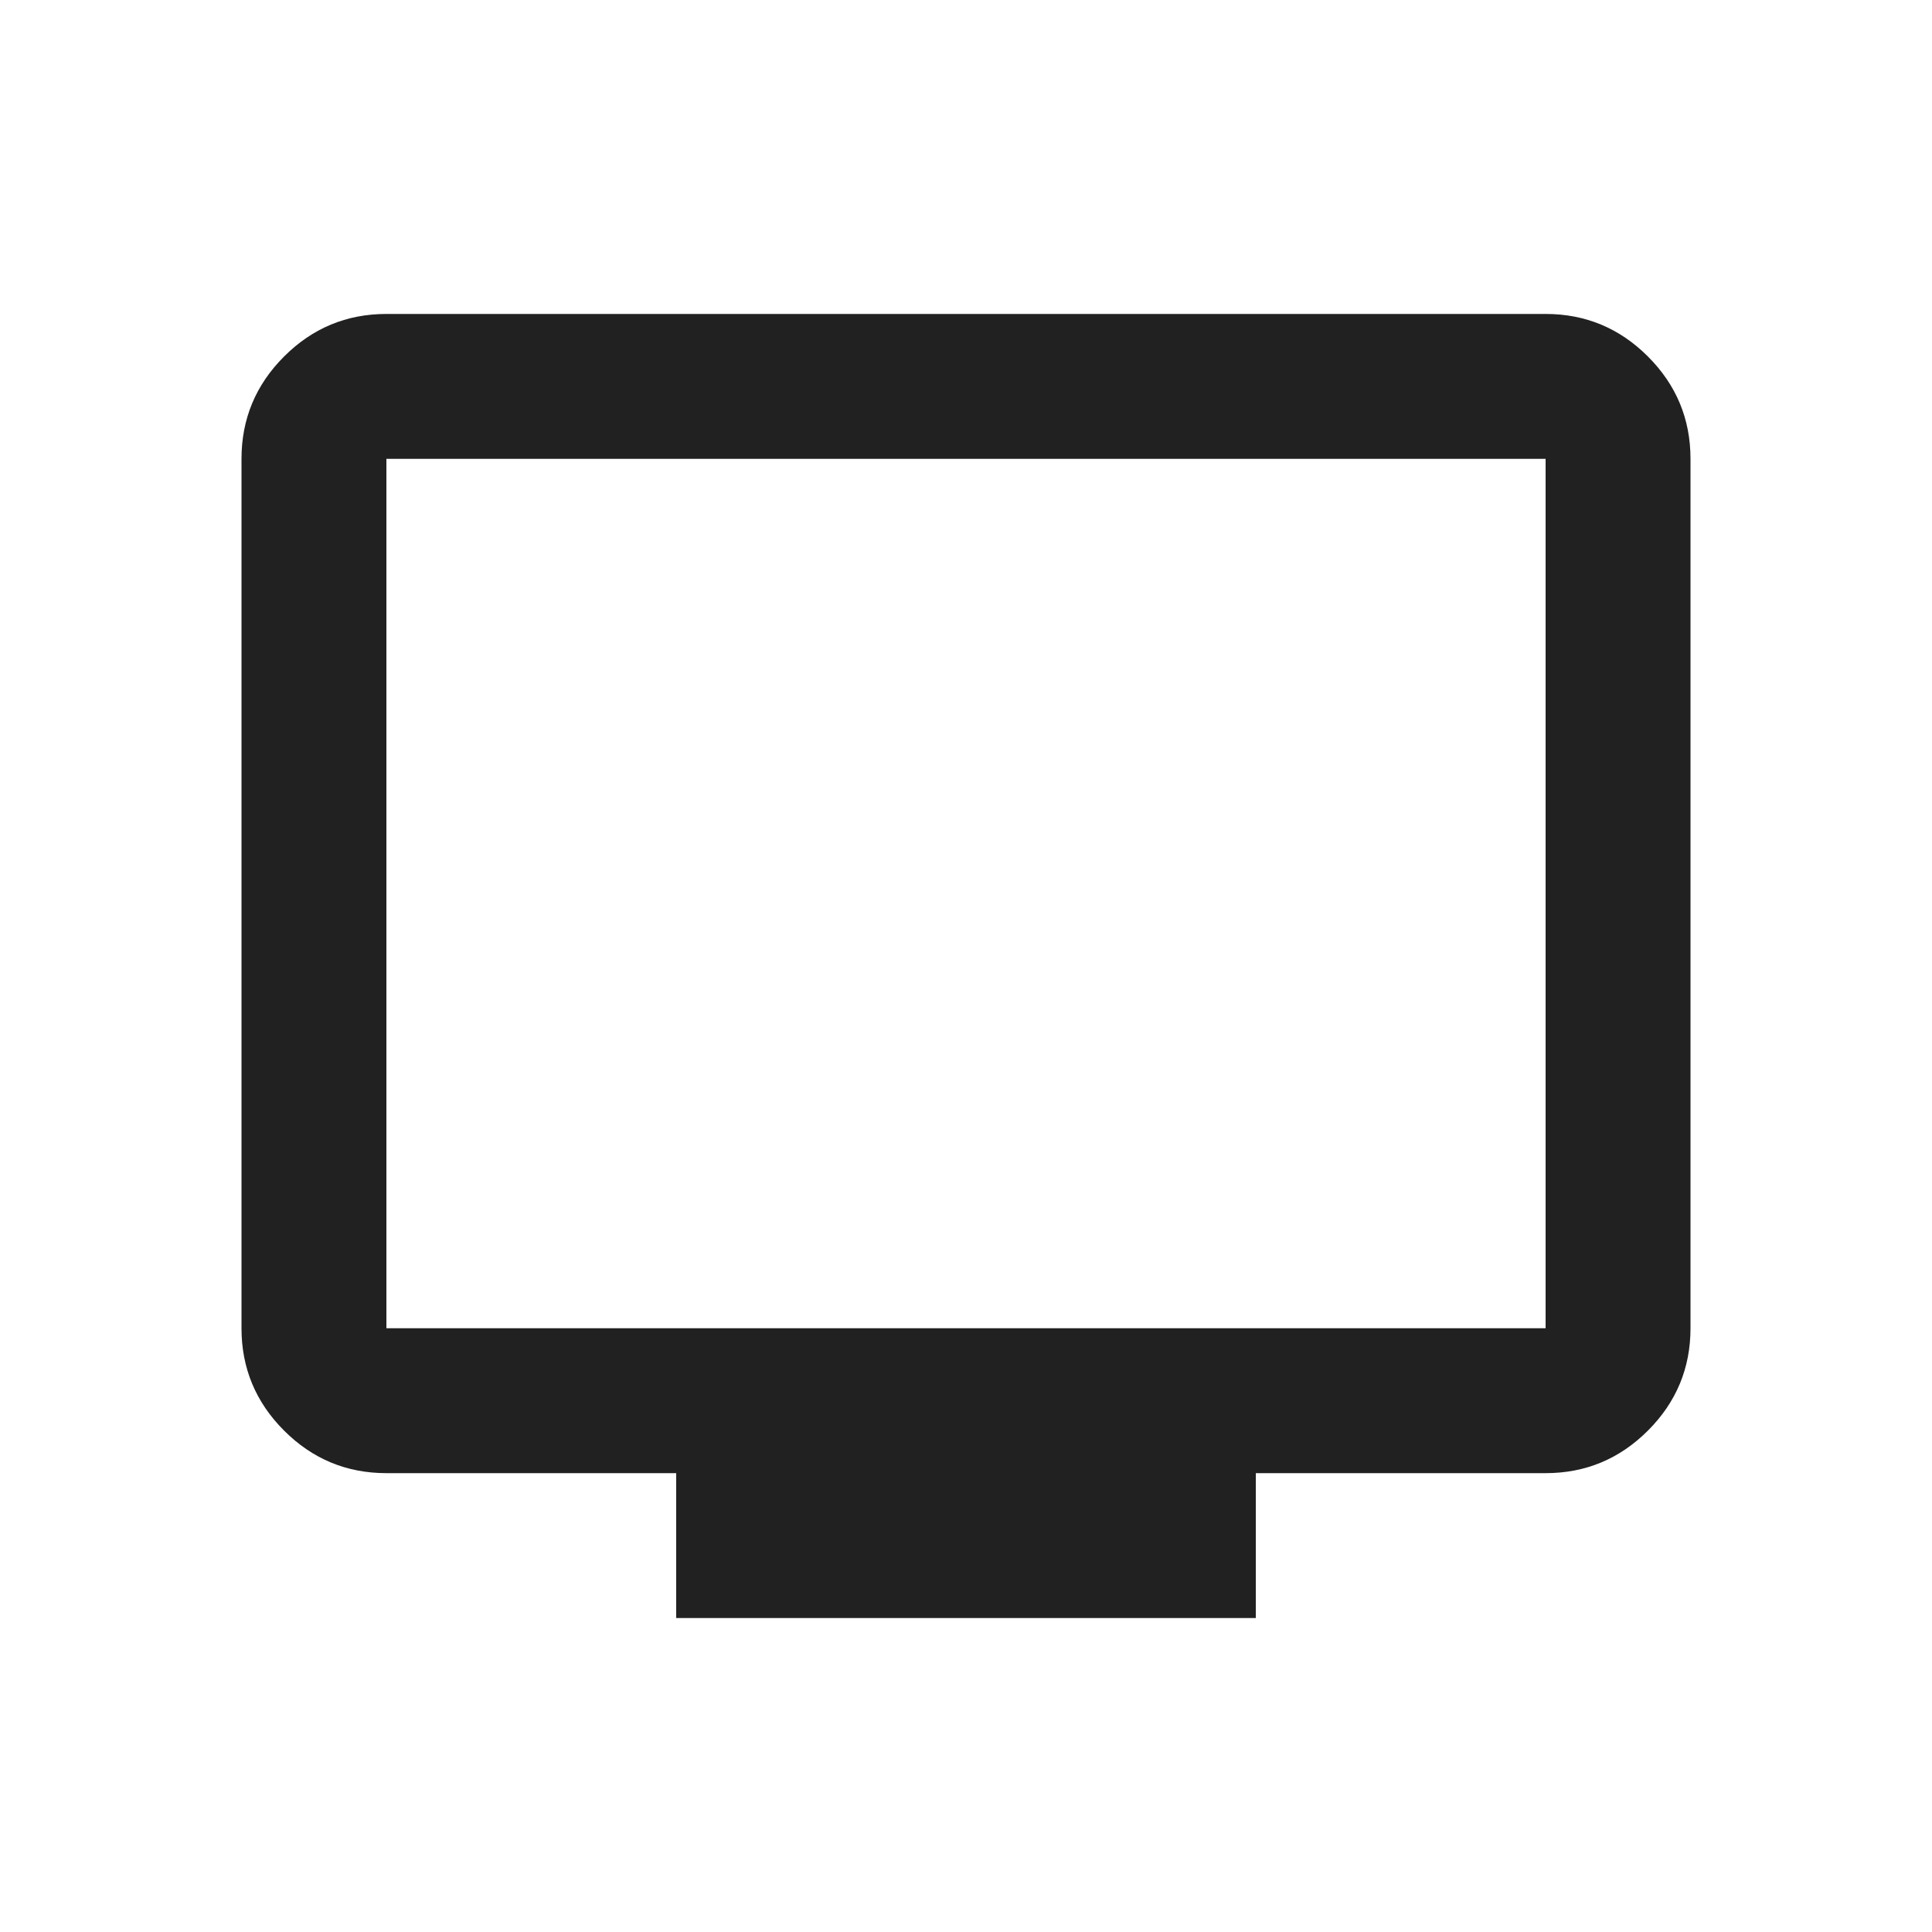 <svg width="32" height="32" viewBox="0 0 32 32" fill="none" xmlns="http://www.w3.org/2000/svg">
<path d="M11.2 26.8V24.4H6.4C5.74 24.4 5.175 24.165 4.705 23.695C4.235 23.225 4 22.66 4 22V7.6C4 6.94 4.235 6.375 4.705 5.905C5.175 5.435 5.74 5.2 6.4 5.2H25.6C26.26 5.2 26.825 5.435 27.295 5.905C27.765 6.375 28 6.94 28 7.6V22C28 22.66 27.765 23.225 27.295 23.695C26.825 24.165 26.26 24.4 25.6 24.4H20.8V26.8H11.2ZM6.4 22H25.6V7.6H6.4V22Z" fill="#212121"/>
</svg>
